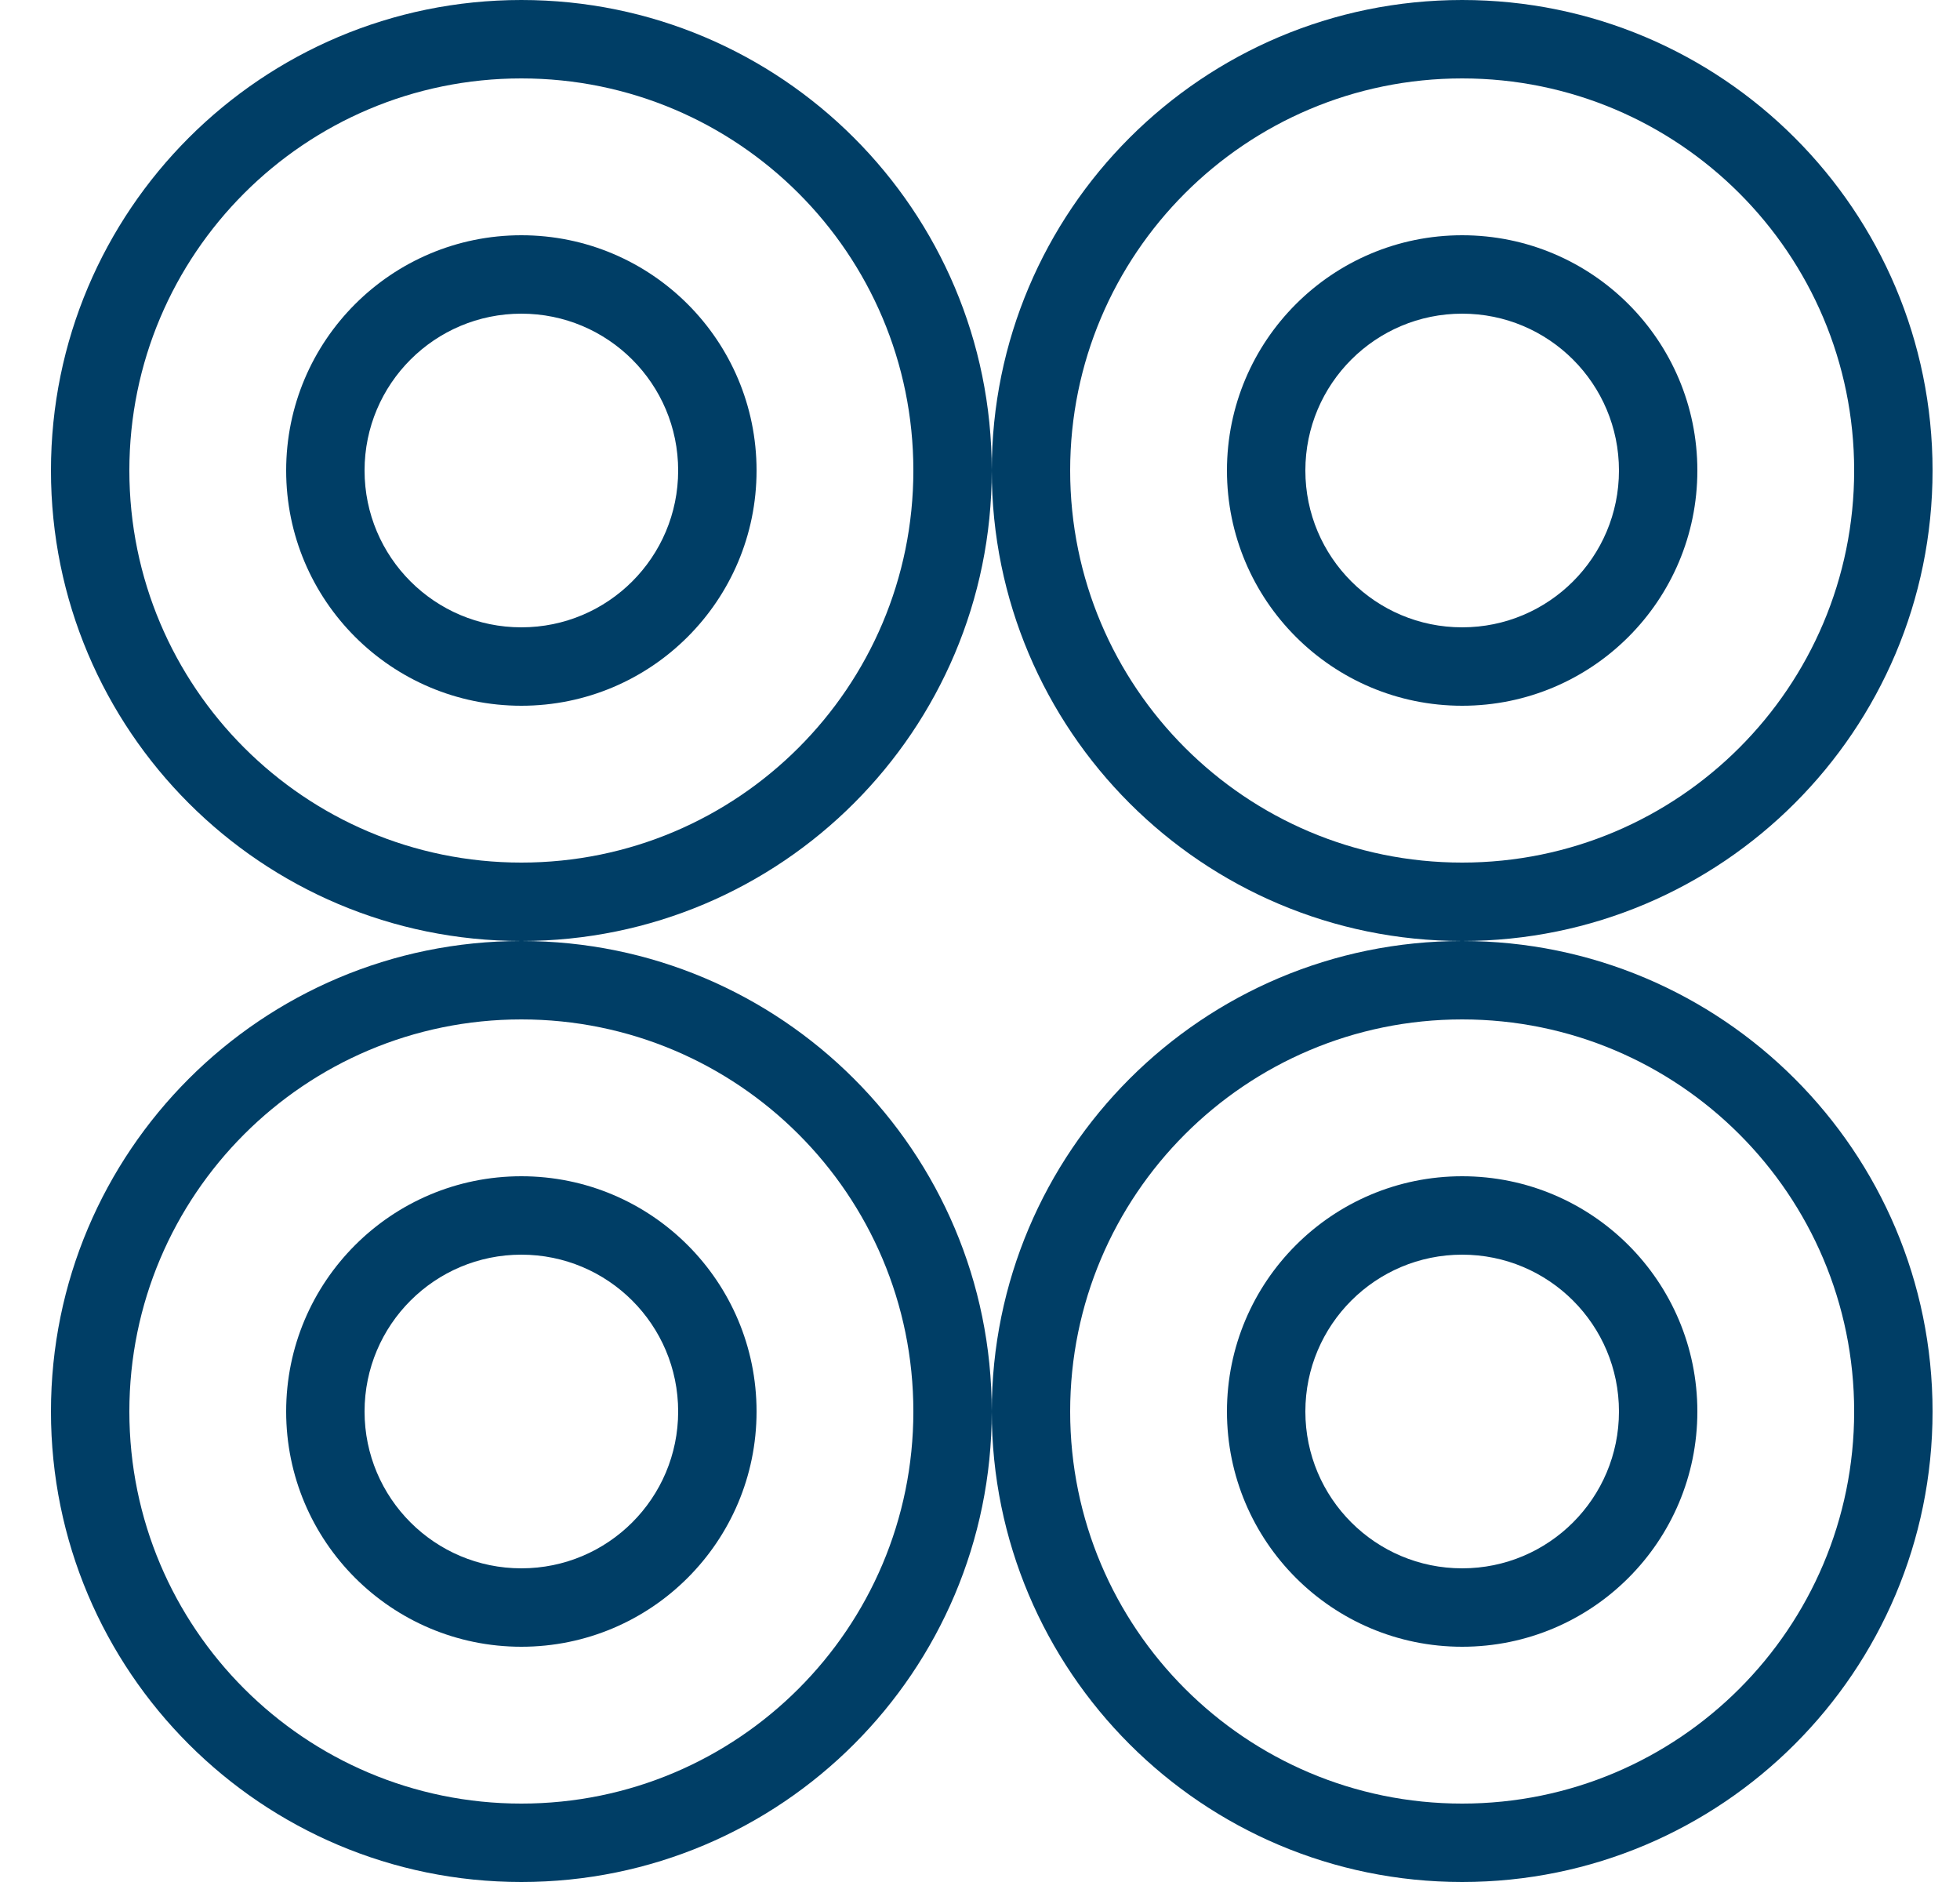 <svg width="25" height="24" viewBox="0 0 25 24" fill="none" xmlns="http://www.w3.org/2000/svg">
<path fill-rule="evenodd" clip-rule="evenodd" d="M6.65 11C9.412 11 11.65 8.761 11.65 6C11.65 3.239 9.412 1 6.65 1C3.889 1 1.65 3.239 1.65 6C1.65 8.761 3.889 11 6.65 11ZM6.65 12C9.964 12 12.65 9.314 12.65 6C12.65 2.686 9.964 0 6.65 0C3.337 0 0.65 2.686 0.65 6C0.65 9.314 3.337 12 6.65 12Z" fill="#003E66"/>
<path fill-rule="evenodd" clip-rule="evenodd" d="M6.65 8C7.755 8 8.65 7.105 8.65 6C8.65 4.895 7.755 4 6.65 4C5.546 4 4.65 4.895 4.65 6C4.65 7.105 5.546 8 6.65 8ZM6.65 9C8.307 9 9.65 7.657 9.65 6C9.65 4.343 8.307 3 6.65 3C4.994 3 3.65 4.343 3.65 6C3.65 7.657 4.994 9 6.65 9Z" fill="#003E66"/>
<path fill-rule="evenodd" clip-rule="evenodd" d="M6.65 23C9.412 23 11.65 20.761 11.65 18C11.65 15.239 9.412 13 6.65 13C3.889 13 1.65 15.239 1.65 18C1.65 20.761 3.889 23 6.65 23ZM6.65 24C9.964 24 12.65 21.314 12.65 18C12.65 14.686 9.964 12 6.65 12C3.337 12 0.65 14.686 0.65 18C0.65 21.314 3.337 24 6.65 24Z" fill="#003E66"/>
<path fill-rule="evenodd" clip-rule="evenodd" d="M6.65 20C7.755 20 8.65 19.105 8.65 18C8.65 16.895 7.755 16 6.65 16C5.546 16 4.65 16.895 4.65 18C4.65 19.105 5.546 20 6.65 20ZM6.65 21C8.307 21 9.65 19.657 9.65 18C9.65 16.343 8.307 15 6.65 15C4.994 15 3.65 16.343 3.65 18C3.65 19.657 4.994 21 6.65 21Z" fill="#003E66"/>
<path fill-rule="evenodd" clip-rule="evenodd" d="M18.65 11C21.412 11 23.65 8.761 23.65 6C23.65 3.239 21.412 1 18.65 1C15.889 1 13.65 3.239 13.65 6C13.65 8.761 15.889 11 18.65 11ZM18.65 12C21.964 12 24.65 9.314 24.65 6C24.65 2.686 21.964 0 18.65 0C15.337 0 12.65 2.686 12.65 6C12.65 9.314 15.337 12 18.65 12Z" fill="#003E66"/>
<path fill-rule="evenodd" clip-rule="evenodd" d="M18.65 8C19.755 8 20.65 7.105 20.65 6C20.65 4.895 19.755 4 18.65 4C17.546 4 16.65 4.895 16.65 6C16.65 7.105 17.546 8 18.65 8ZM18.65 9C20.307 9 21.65 7.657 21.65 6C21.65 4.343 20.307 3 18.65 3C16.994 3 15.65 4.343 15.65 6C15.65 7.657 16.994 9 18.65 9Z" fill="#003E66"/>
<path fill-rule="evenodd" clip-rule="evenodd" d="M18.65 23C21.412 23 23.65 20.761 23.65 18C23.65 15.239 21.412 13 18.65 13C15.889 13 13.65 15.239 13.65 18C13.65 20.761 15.889 23 18.65 23ZM18.65 24C21.964 24 24.65 21.314 24.65 18C24.65 14.686 21.964 12 18.65 12C15.337 12 12.65 14.686 12.65 18C12.65 21.314 15.337 24 18.65 24Z" fill="#003E66"/>
<path fill-rule="evenodd" clip-rule="evenodd" d="M18.65 20C19.755 20 20.65 19.105 20.65 18C20.65 16.895 19.755 16 18.65 16C17.546 16 16.65 16.895 16.65 18C16.65 19.105 17.546 20 18.65 20ZM18.65 21C20.307 21 21.65 19.657 21.65 18C21.65 16.343 20.307 15 18.65 15C16.994 15 15.65 16.343 15.65 18C15.65 19.657 16.994 21 18.65 21Z" fill="#003E66"/>
</svg>
